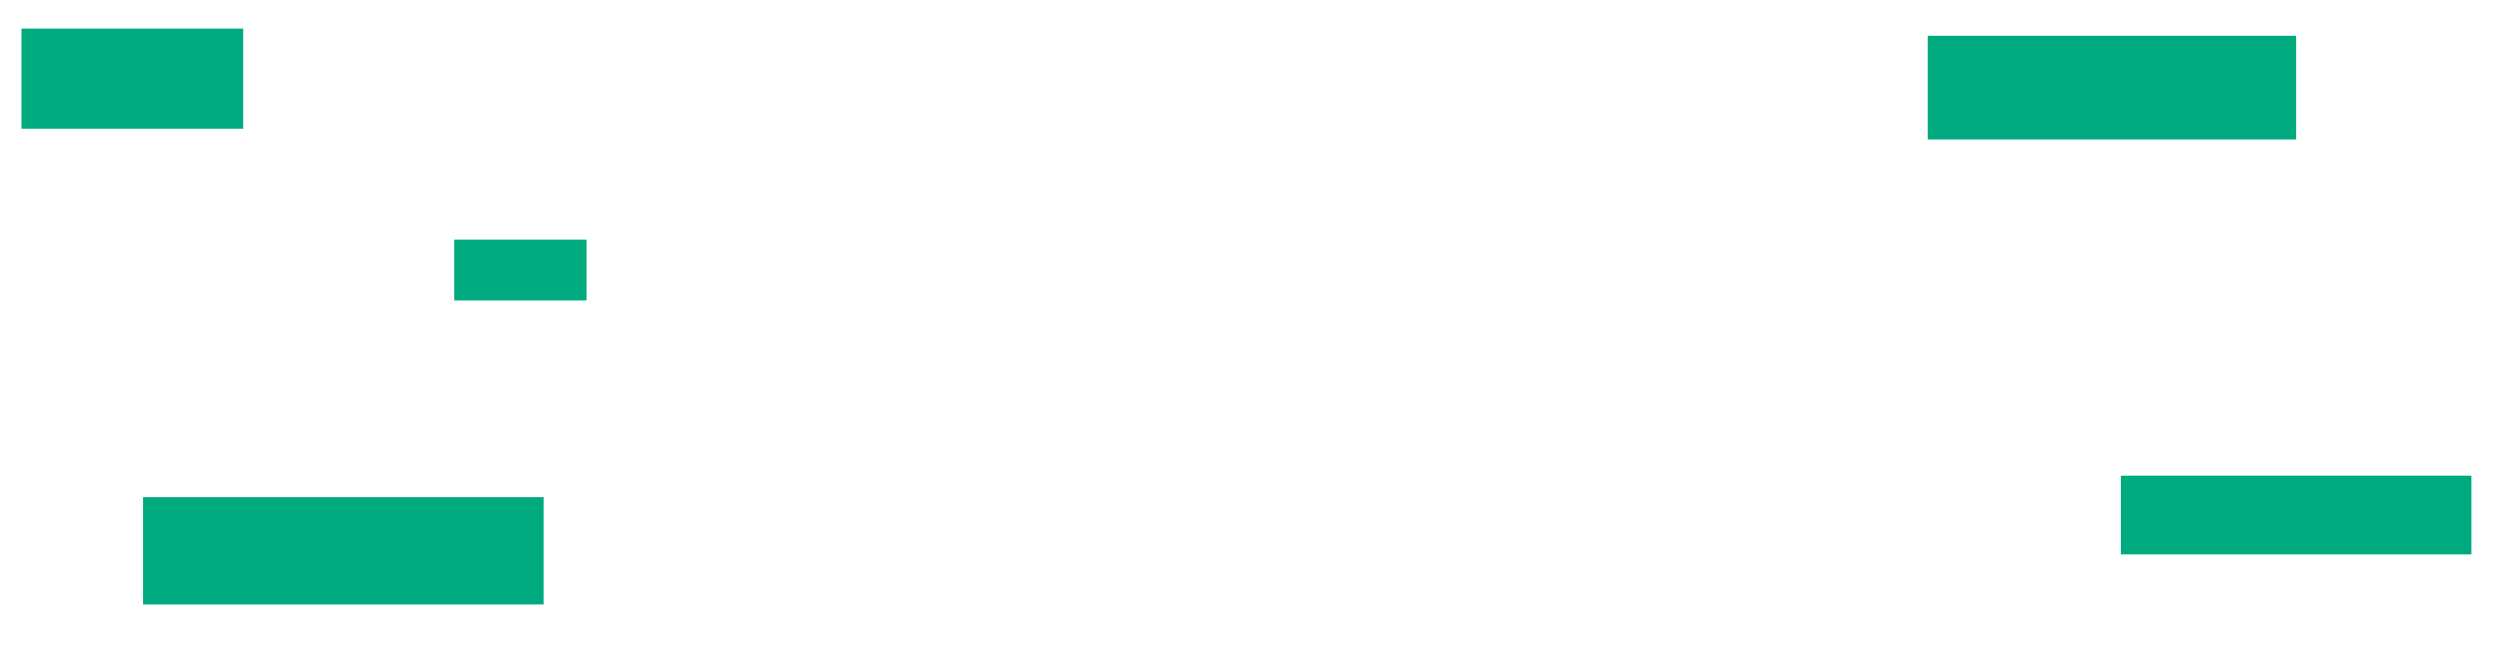 <ns0:svg xmlns:ns0="http://www.w3.org/2000/svg" height="181" width="699">
 <ns0:g>
  <ns0:title>Shapes</ns0:title>
  <ns0:rect fill="#00AA7F" height="28" stroke-width="0" width="62" x="6" y="8" />
  <ns0:rect fill="#00AA7F" height="17" stroke-width="0" width="37" x="127" y="67" />
  <ns0:rect fill="#00AA7F" height="30" stroke-width="0" width="112" x="40" y="139" />
  <ns0:rect fill="#00AA7F" height="29" stroke-width="0" width="103" x="539" y="10" />
  <ns0:rect fill="#00AA7F" height="22" stroke-width="0" width="98" x="593" y="133" />
 </ns0:g>
</ns0:svg>